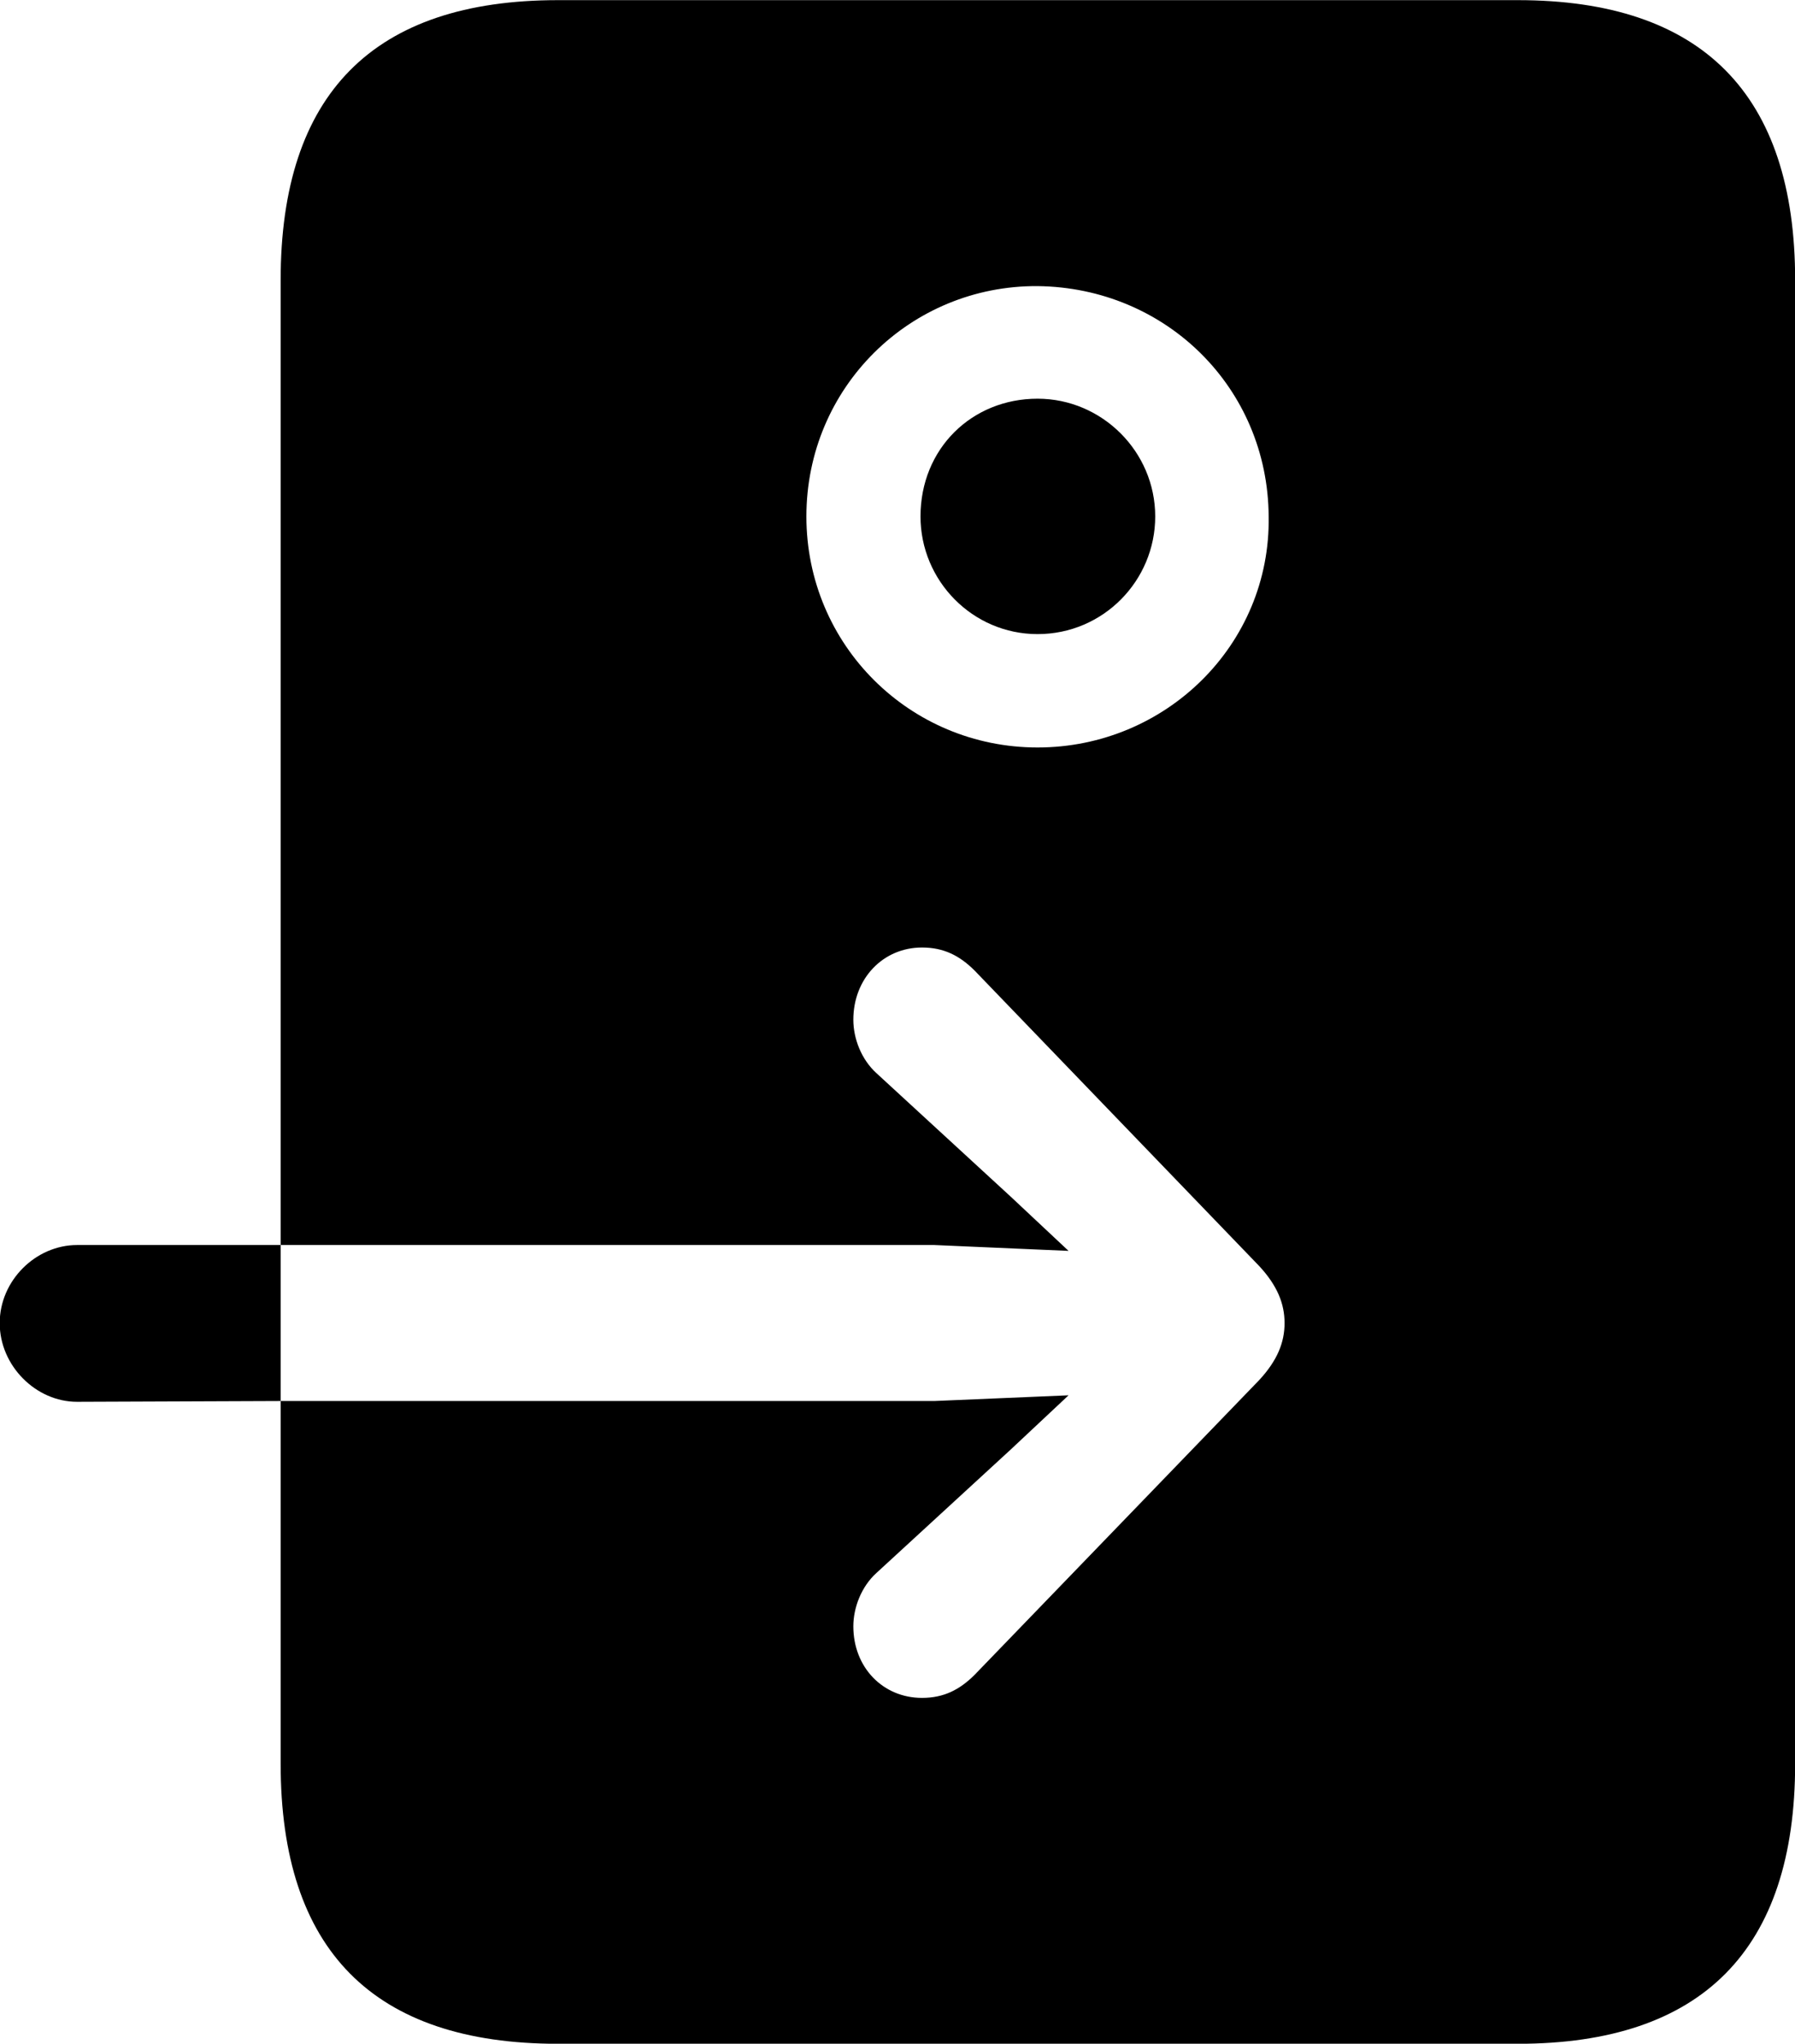 
<svg
    viewBox="0 0 24.855 28.301"
    xmlns="http://www.w3.org/2000/svg"
>
    <path
        fill="inherit"
        d="M3.886 3.881V17.241H12.937L14.796 17.322L13.996 16.572L12.136 14.861C11.927 14.671 11.816 14.382 11.816 14.121C11.816 13.552 12.226 13.121 12.767 13.121C13.066 13.121 13.287 13.232 13.496 13.441L17.436 17.532C17.686 17.802 17.787 18.052 17.787 18.322C17.787 18.591 17.686 18.841 17.436 19.111L13.496 23.192C13.287 23.401 13.066 23.512 12.767 23.512C12.226 23.512 11.816 23.091 11.816 22.521C11.816 22.262 11.927 21.971 12.136 21.782L13.996 20.072L14.796 19.322L12.937 19.401H3.886V24.422C3.886 27.002 5.167 28.302 7.726 28.302H21.017C23.567 28.302 24.857 27.002 24.857 24.422V3.881C24.857 1.302 23.567 0.002 21.017 0.002H7.726C5.167 0.002 3.886 1.302 3.886 3.881ZM14.367 10.351C12.597 10.351 11.166 8.931 11.166 7.152C11.166 5.362 12.607 3.951 14.367 3.962C16.146 3.982 17.556 5.372 17.567 7.152C17.596 8.931 16.137 10.351 14.367 10.351ZM14.367 8.781C15.277 8.781 15.996 8.041 15.996 7.152C15.996 6.252 15.257 5.521 14.367 5.521C13.457 5.521 12.746 6.212 12.746 7.152C12.746 8.041 13.466 8.781 14.367 8.781ZM1.067 19.412L3.886 19.401V17.241H1.067C0.496 17.241 -0.004 17.732 -0.004 18.322C-0.004 18.912 0.496 19.412 1.067 19.412Z"
        fillRule="evenodd"
        clipRule="evenodd"
    />
</svg>
        